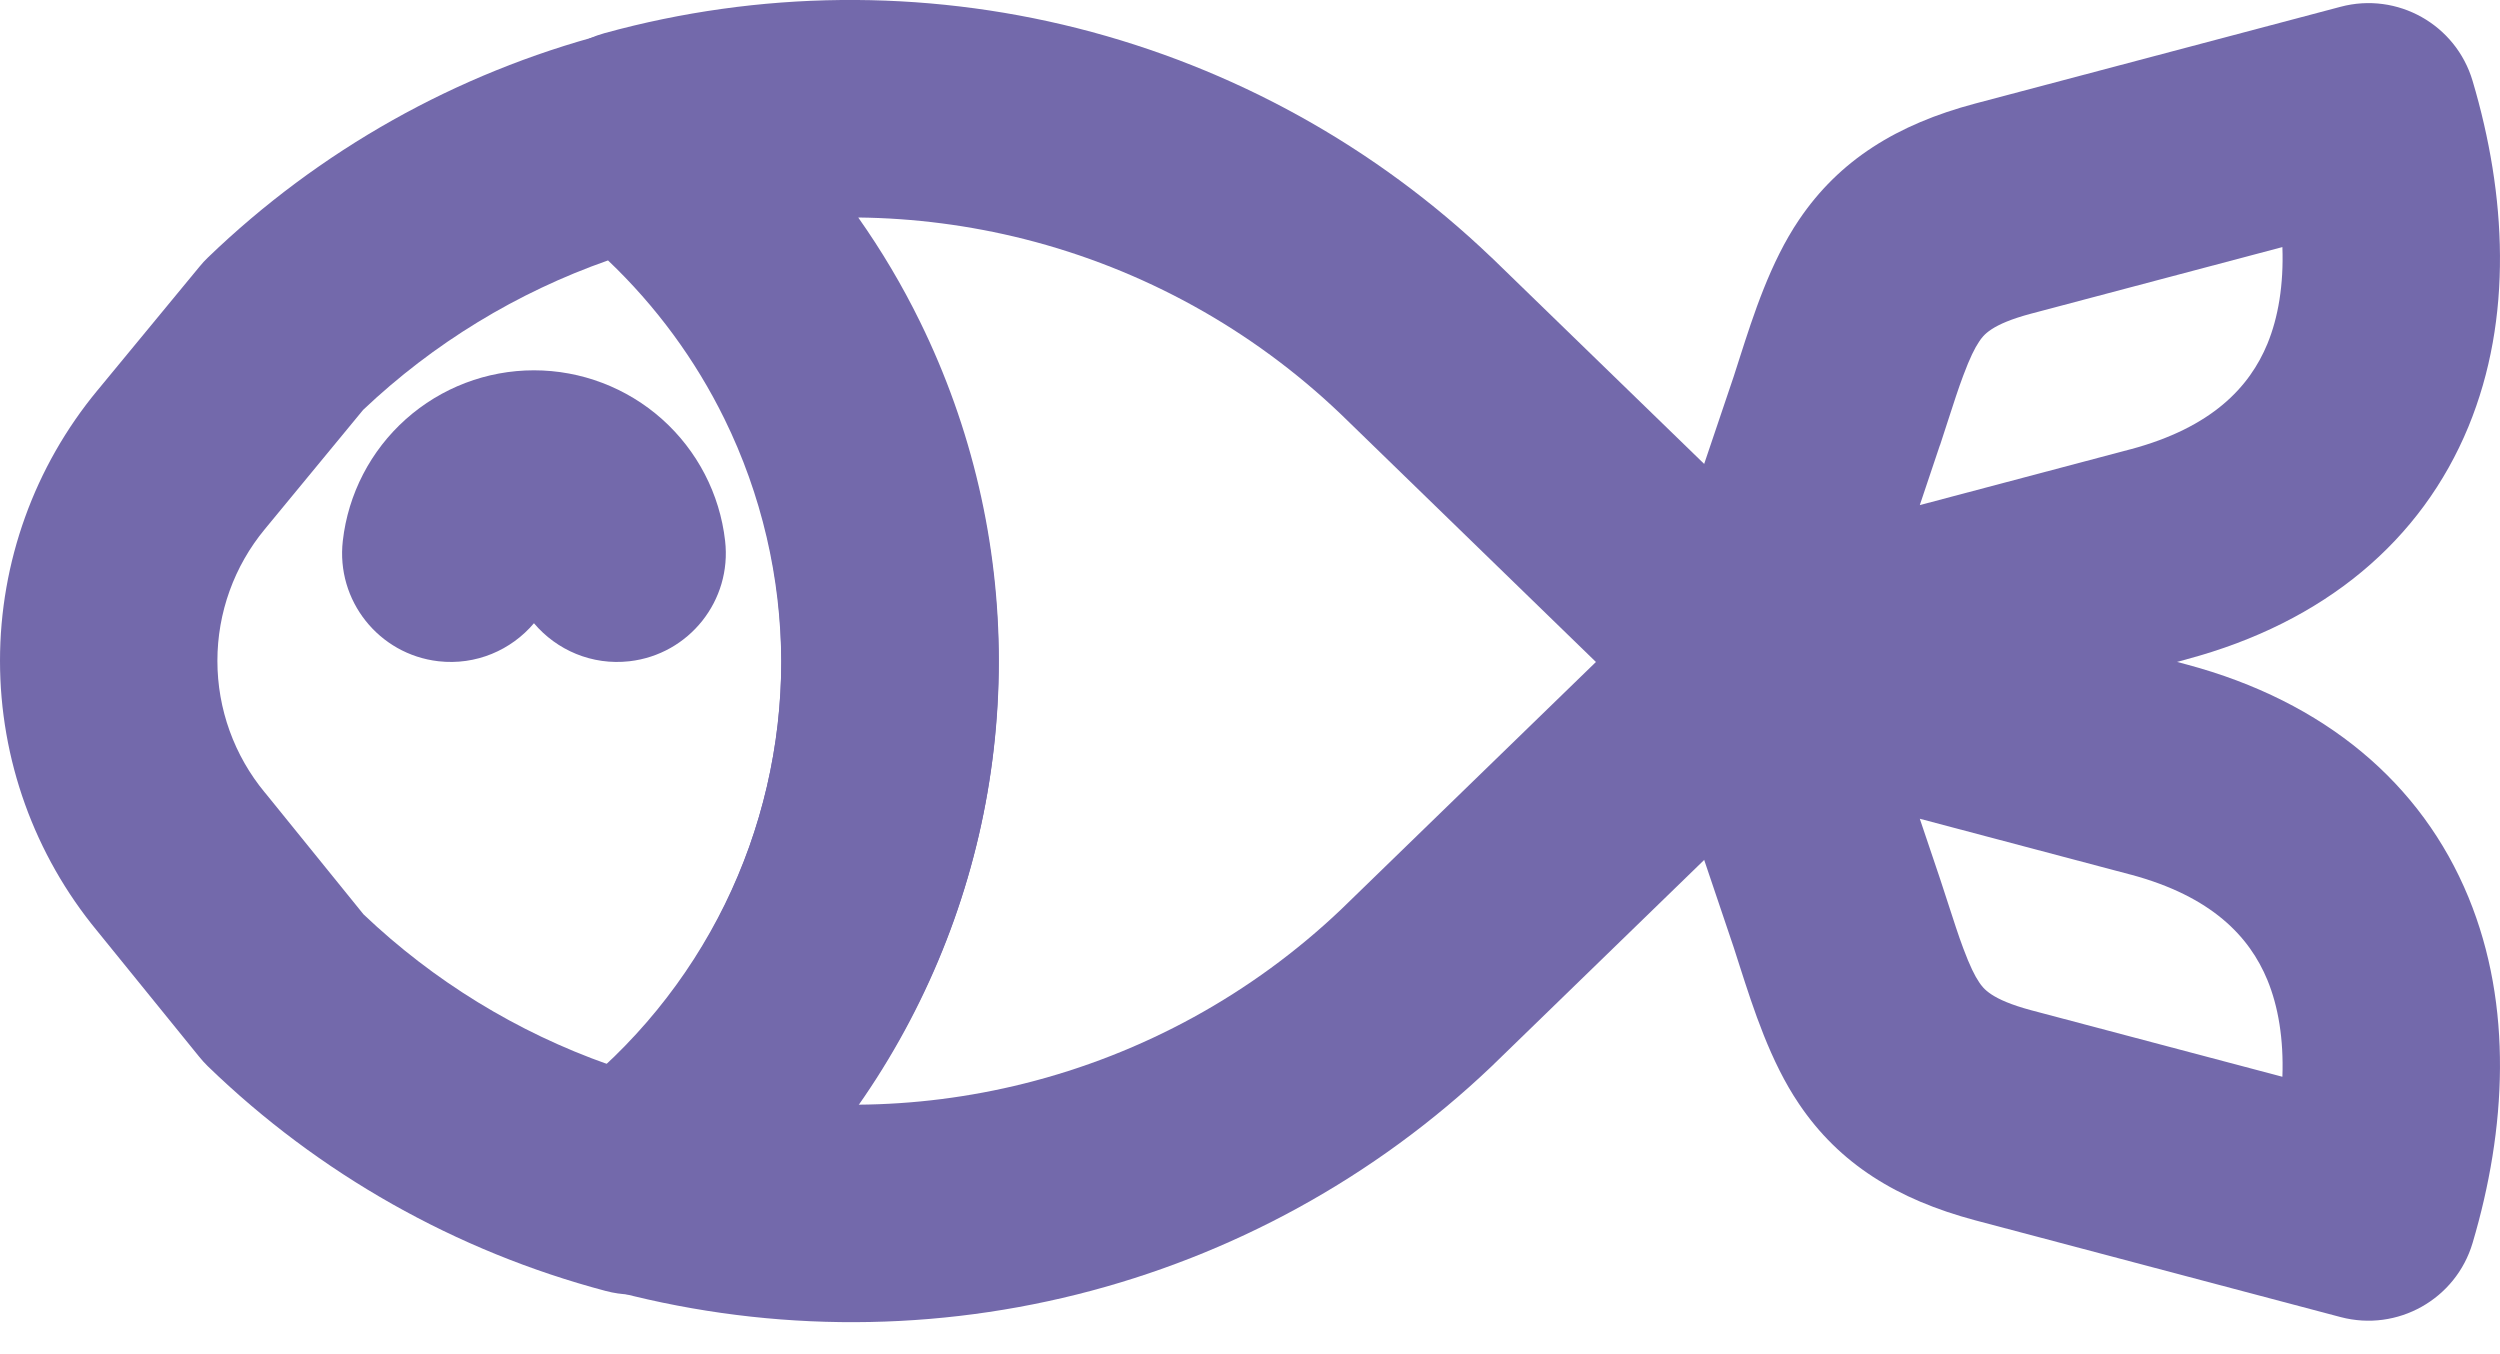 <svg width="24" height="13" viewBox="0 0 24 13" fill="none" xmlns="http://www.w3.org/2000/svg">
<path fill-rule="evenodd" clip-rule="evenodd" d="M5.126 5.983C5.344 6.241 5.682 6.389 6.043 6.348C6.616 6.282 7.027 5.765 6.961 5.192C6.91 4.742 6.694 4.326 6.356 4.024C6.017 3.722 5.579 3.555 5.126 3.555C4.672 3.555 4.235 3.722 3.896 4.024C3.558 4.326 3.342 4.742 3.291 5.192C3.225 5.765 3.636 6.282 4.209 6.348C4.569 6.389 4.908 6.241 5.126 5.983Z" fill="#7369AB"/>
<path fill-rule="evenodd" clip-rule="evenodd" d="M5.804 0.318C7.288 -0.09 8.852 -0.106 10.344 0.271C11.836 0.649 13.204 1.406 14.316 2.47L14.322 2.475L17.547 5.606C17.749 5.802 17.863 6.072 17.863 6.355C17.863 6.637 17.749 6.907 17.547 7.103L14.314 10.242C13.2 11.301 11.83 12.054 10.338 12.427C8.847 12.8 7.284 12.78 5.802 12.37C5.421 12.264 5.133 11.953 5.057 11.565C4.981 11.177 5.13 10.78 5.443 10.538C6.083 10.043 6.602 9.407 6.959 8.68C7.316 7.953 7.501 7.154 7.501 6.344C7.501 5.534 7.316 4.735 6.959 4.008C6.602 3.281 6.083 2.645 5.443 2.15C5.13 1.908 4.98 1.51 5.057 1.122C5.134 0.734 5.423 0.423 5.804 0.318ZM8.239 2.088C8.462 2.404 8.661 2.739 8.832 3.088C9.33 4.102 9.589 5.215 9.589 6.344C9.589 7.473 9.33 8.587 8.832 9.6C8.66 9.951 8.46 10.287 8.236 10.605C8.772 10.601 9.308 10.533 9.832 10.402C10.973 10.117 12.02 9.542 12.872 8.733L15.321 6.355L12.871 3.975C12.02 3.162 10.973 2.583 9.833 2.295C9.309 2.163 8.775 2.094 8.239 2.088Z" fill="#7369AB"/>
<path fill-rule="evenodd" clip-rule="evenodd" d="M5.816 0.325C6.13 0.243 6.465 0.311 6.722 0.511C7.611 1.204 8.331 2.089 8.828 3.101C9.324 4.113 9.584 5.224 9.587 6.351L9.587 6.356C9.586 7.485 9.327 8.599 8.83 9.613C8.334 10.627 7.613 11.514 6.722 12.208C6.465 12.408 6.129 12.477 5.814 12.393C4.377 12.012 3.061 11.269 1.994 10.235C1.964 10.205 1.936 10.175 1.91 10.142L0.932 8.936C0.33 8.206 0 7.29 0 6.344C0 5.396 0.331 4.478 0.935 3.748C0.935 3.748 0.935 3.748 0.936 3.747L1.915 2.56C1.94 2.529 1.967 2.5 1.996 2.472C3.065 1.442 4.38 0.703 5.816 0.325ZM3.486 3.935L2.543 5.079C2.248 5.435 2.087 5.882 2.087 6.344C2.087 6.806 2.248 7.253 2.543 7.609L2.55 7.617L3.49 8.778C4.164 9.419 4.964 9.909 5.838 10.218C6.297 9.782 6.676 9.266 6.956 8.695C7.312 7.966 7.499 7.166 7.5 6.355C7.497 5.546 7.311 4.747 6.954 4.02C6.674 3.45 6.295 2.936 5.837 2.5C4.963 2.807 4.161 3.295 3.486 3.935Z" fill="#7369AB"/>
<path fill-rule="evenodd" clip-rule="evenodd" d="M16.057 5.642C16.32 5.361 16.715 5.247 17.087 5.346L20.992 6.379C22.32 6.734 23.247 7.521 23.697 8.613C24.127 9.658 24.061 10.839 23.737 11.932C23.577 12.473 23.015 12.788 22.47 12.644L18.962 11.715C18.212 11.515 17.657 11.172 17.27 10.597C16.995 10.191 16.833 9.684 16.702 9.277C16.682 9.214 16.663 9.153 16.644 9.096L15.831 6.688C15.708 6.324 15.795 5.922 16.057 5.642ZM18.43 7.86L18.625 8.438C18.654 8.526 18.679 8.605 18.703 8.677C18.757 8.843 18.799 8.975 18.847 9.103C18.911 9.275 18.959 9.37 19 9.43C19.04 9.489 19.111 9.594 19.498 9.698C19.498 9.698 19.498 9.698 19.498 9.698L21.911 10.337C21.924 9.973 21.871 9.661 21.767 9.408C21.595 8.992 21.234 8.605 20.454 8.396C20.454 8.396 20.453 8.396 20.453 8.396L18.43 7.86Z" fill="#7369AB"/>
<path fill-rule="evenodd" clip-rule="evenodd" d="M22.47 0.065C23.015 -0.08 23.577 0.236 23.737 0.777C24.061 1.869 24.127 3.051 23.697 4.096C23.247 5.187 22.32 5.974 20.992 6.329L20.99 6.33L17.087 7.363C16.715 7.461 16.32 7.348 16.057 7.067C15.795 6.787 15.708 6.384 15.831 6.02L16.644 3.613C16.663 3.556 16.682 3.495 16.702 3.432C16.833 3.024 16.995 2.518 17.27 2.111C17.657 1.537 18.212 1.193 18.962 0.994L22.47 0.065ZM21.911 2.372L19.499 3.011C19.498 3.011 19.499 3.011 19.499 3.011C19.111 3.114 19.04 3.219 19 3.279C18.959 3.339 18.911 3.434 18.847 3.606C18.799 3.733 18.757 3.865 18.703 4.031C18.679 4.104 18.654 4.183 18.625 4.271L18.622 4.277L18.43 4.849L20.453 4.313C20.454 4.313 20.454 4.313 20.454 4.313C21.234 4.104 21.595 3.717 21.767 3.301C21.871 3.048 21.924 2.735 21.911 2.372Z" fill="#7369AB"/>
</svg>

